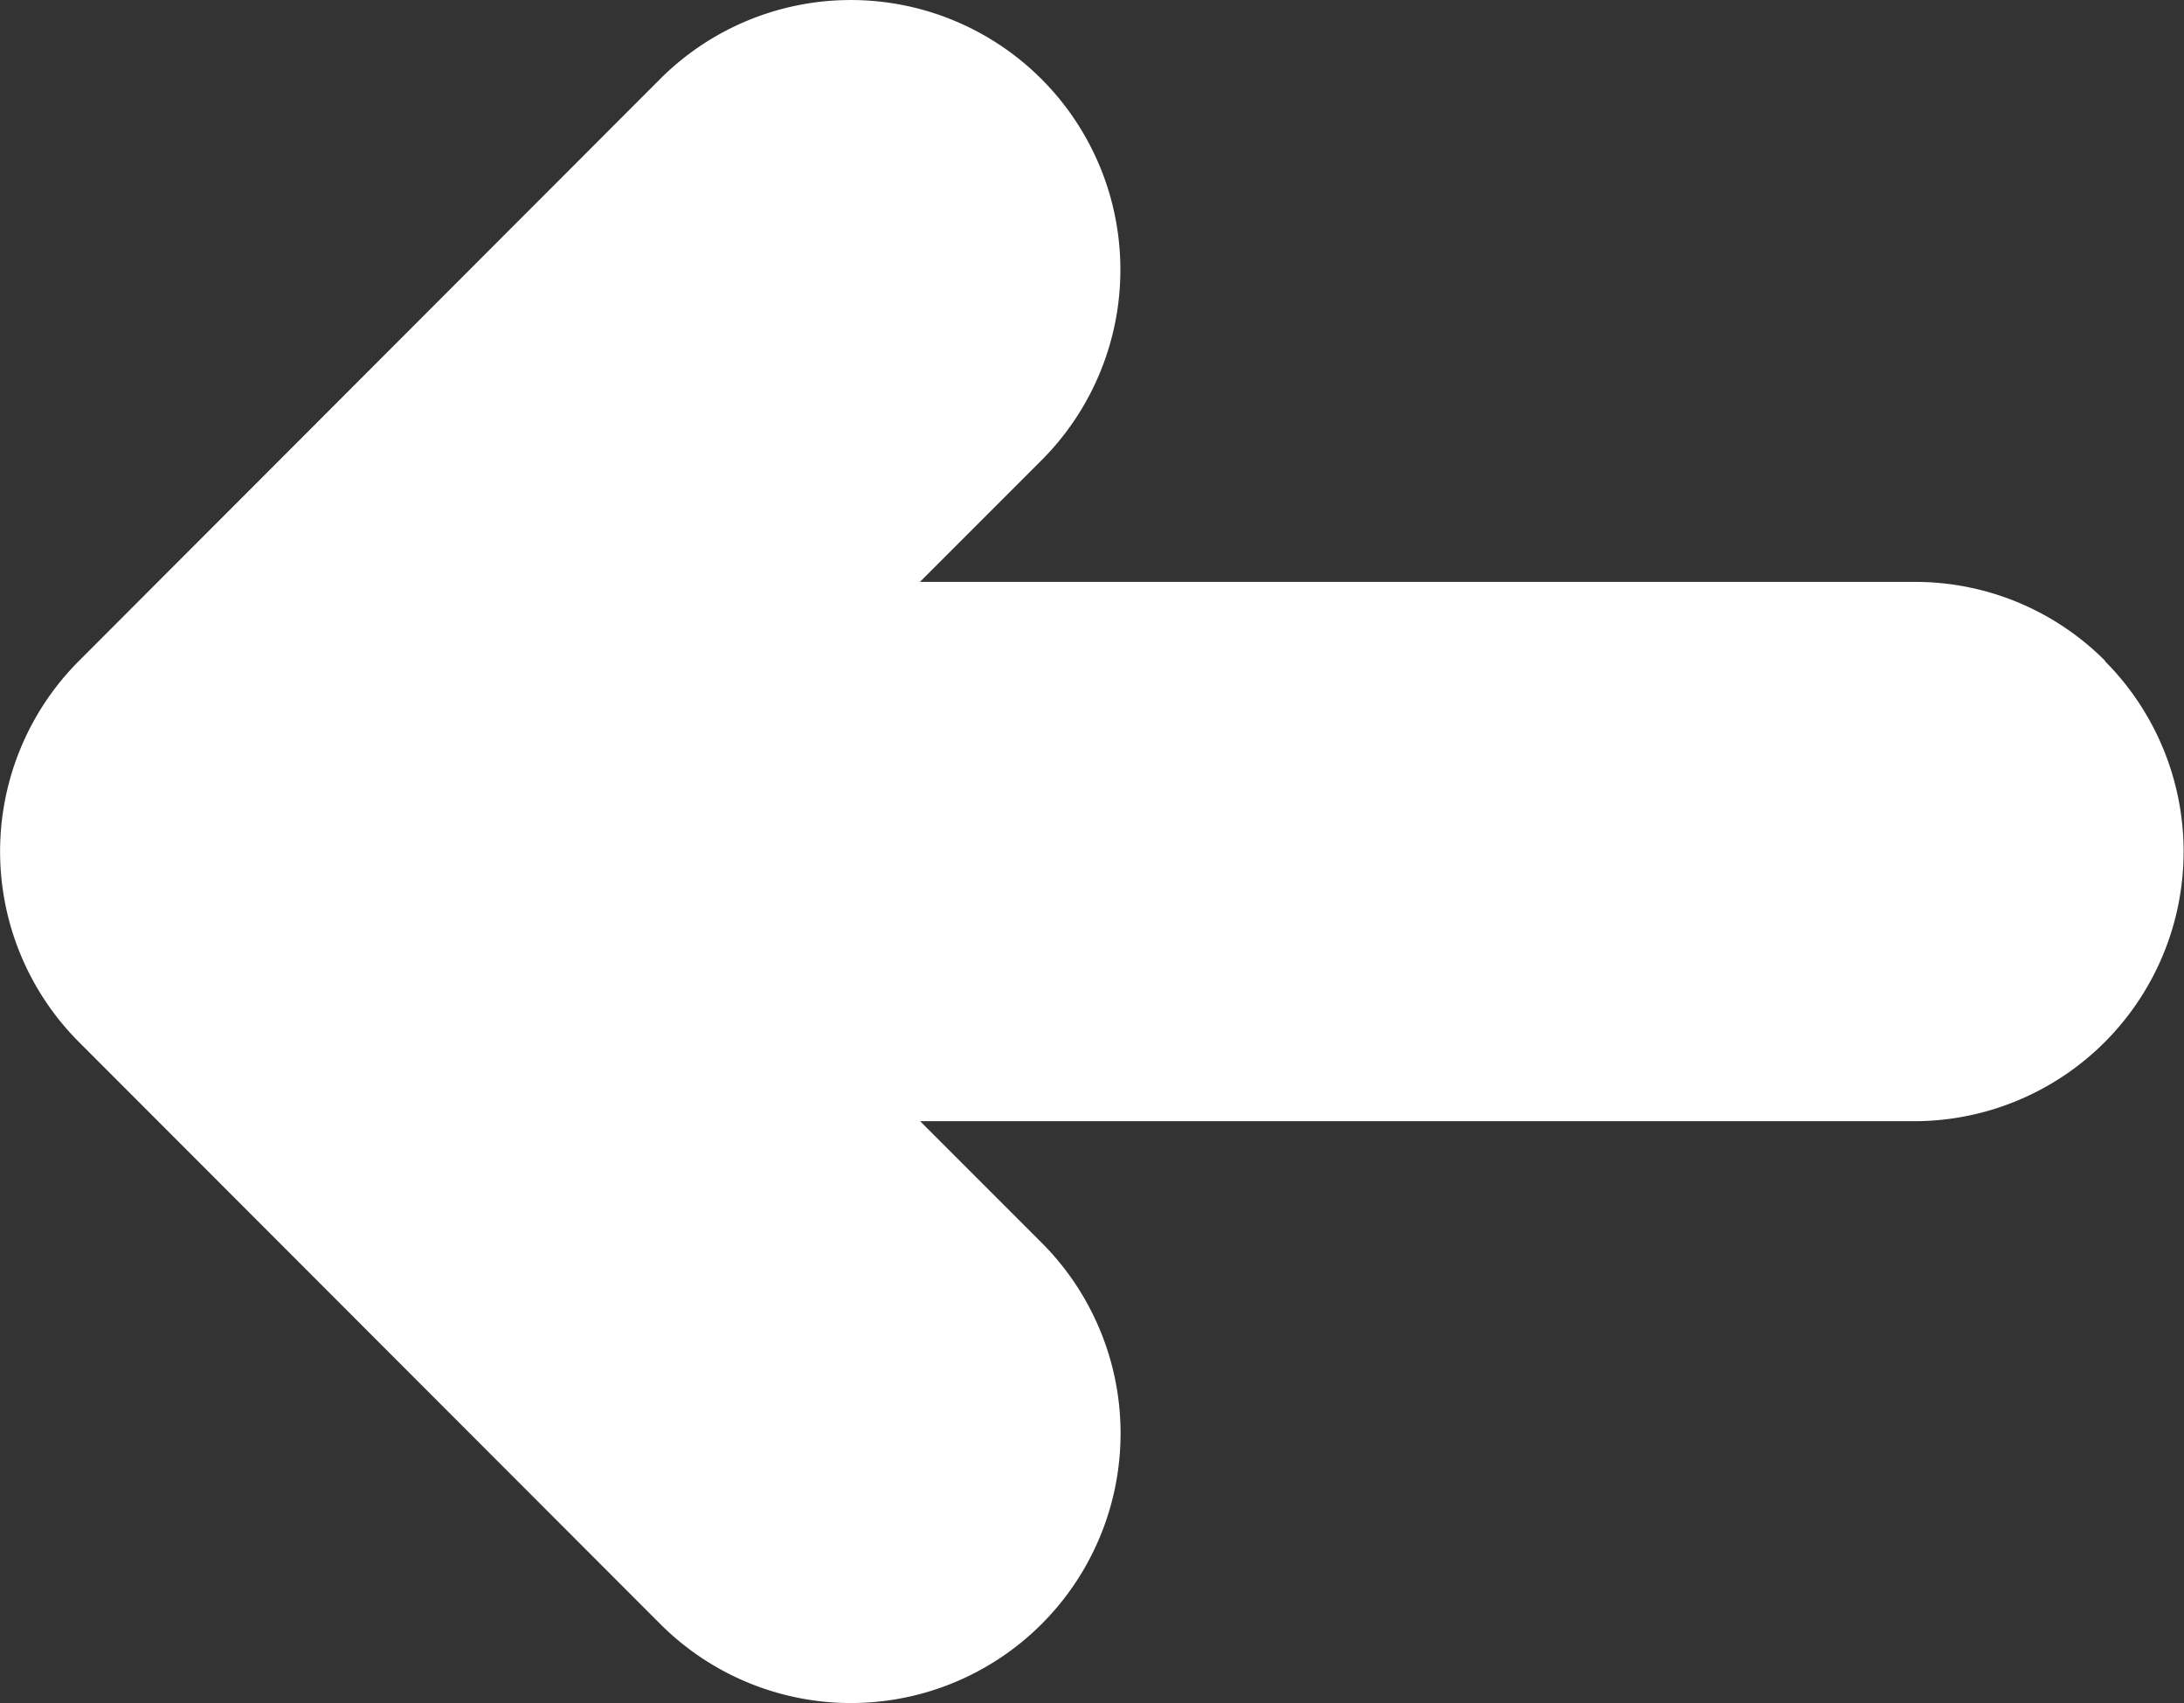 <svg xmlns="http://www.w3.org/2000/svg" width="29.439" height="22.952" viewBox="0 0 29.439 22.952">
  <rect x="0" y="0" width="29.439" height="22.952" fill="#333333" stroke="none"/>
  <g id="back" transform="translate(0 -56.408)">
    <g id="Group_33" data-name="Group 33" transform="translate(0 56.408)">
      <path id="Path_80" data-name="Path 80" d="M28.376,65.314A3.611,3.611,0,0,0,25.8,64.25h-13.4l1.637-1.637a3.634,3.634,0,1,0-5.138-5.141L1.07,65.309a3.634,3.634,0,0,0,0,5.148L8.9,78.294a3.634,3.634,0,1,0,5.141-5.138l-1.638-1.638h13.4a3.634,3.634,0,0,0,2.57-6.2Z" transform="translate(0 -56.408)" fill="#fff"/>
    </g>
  </g>
</svg>
